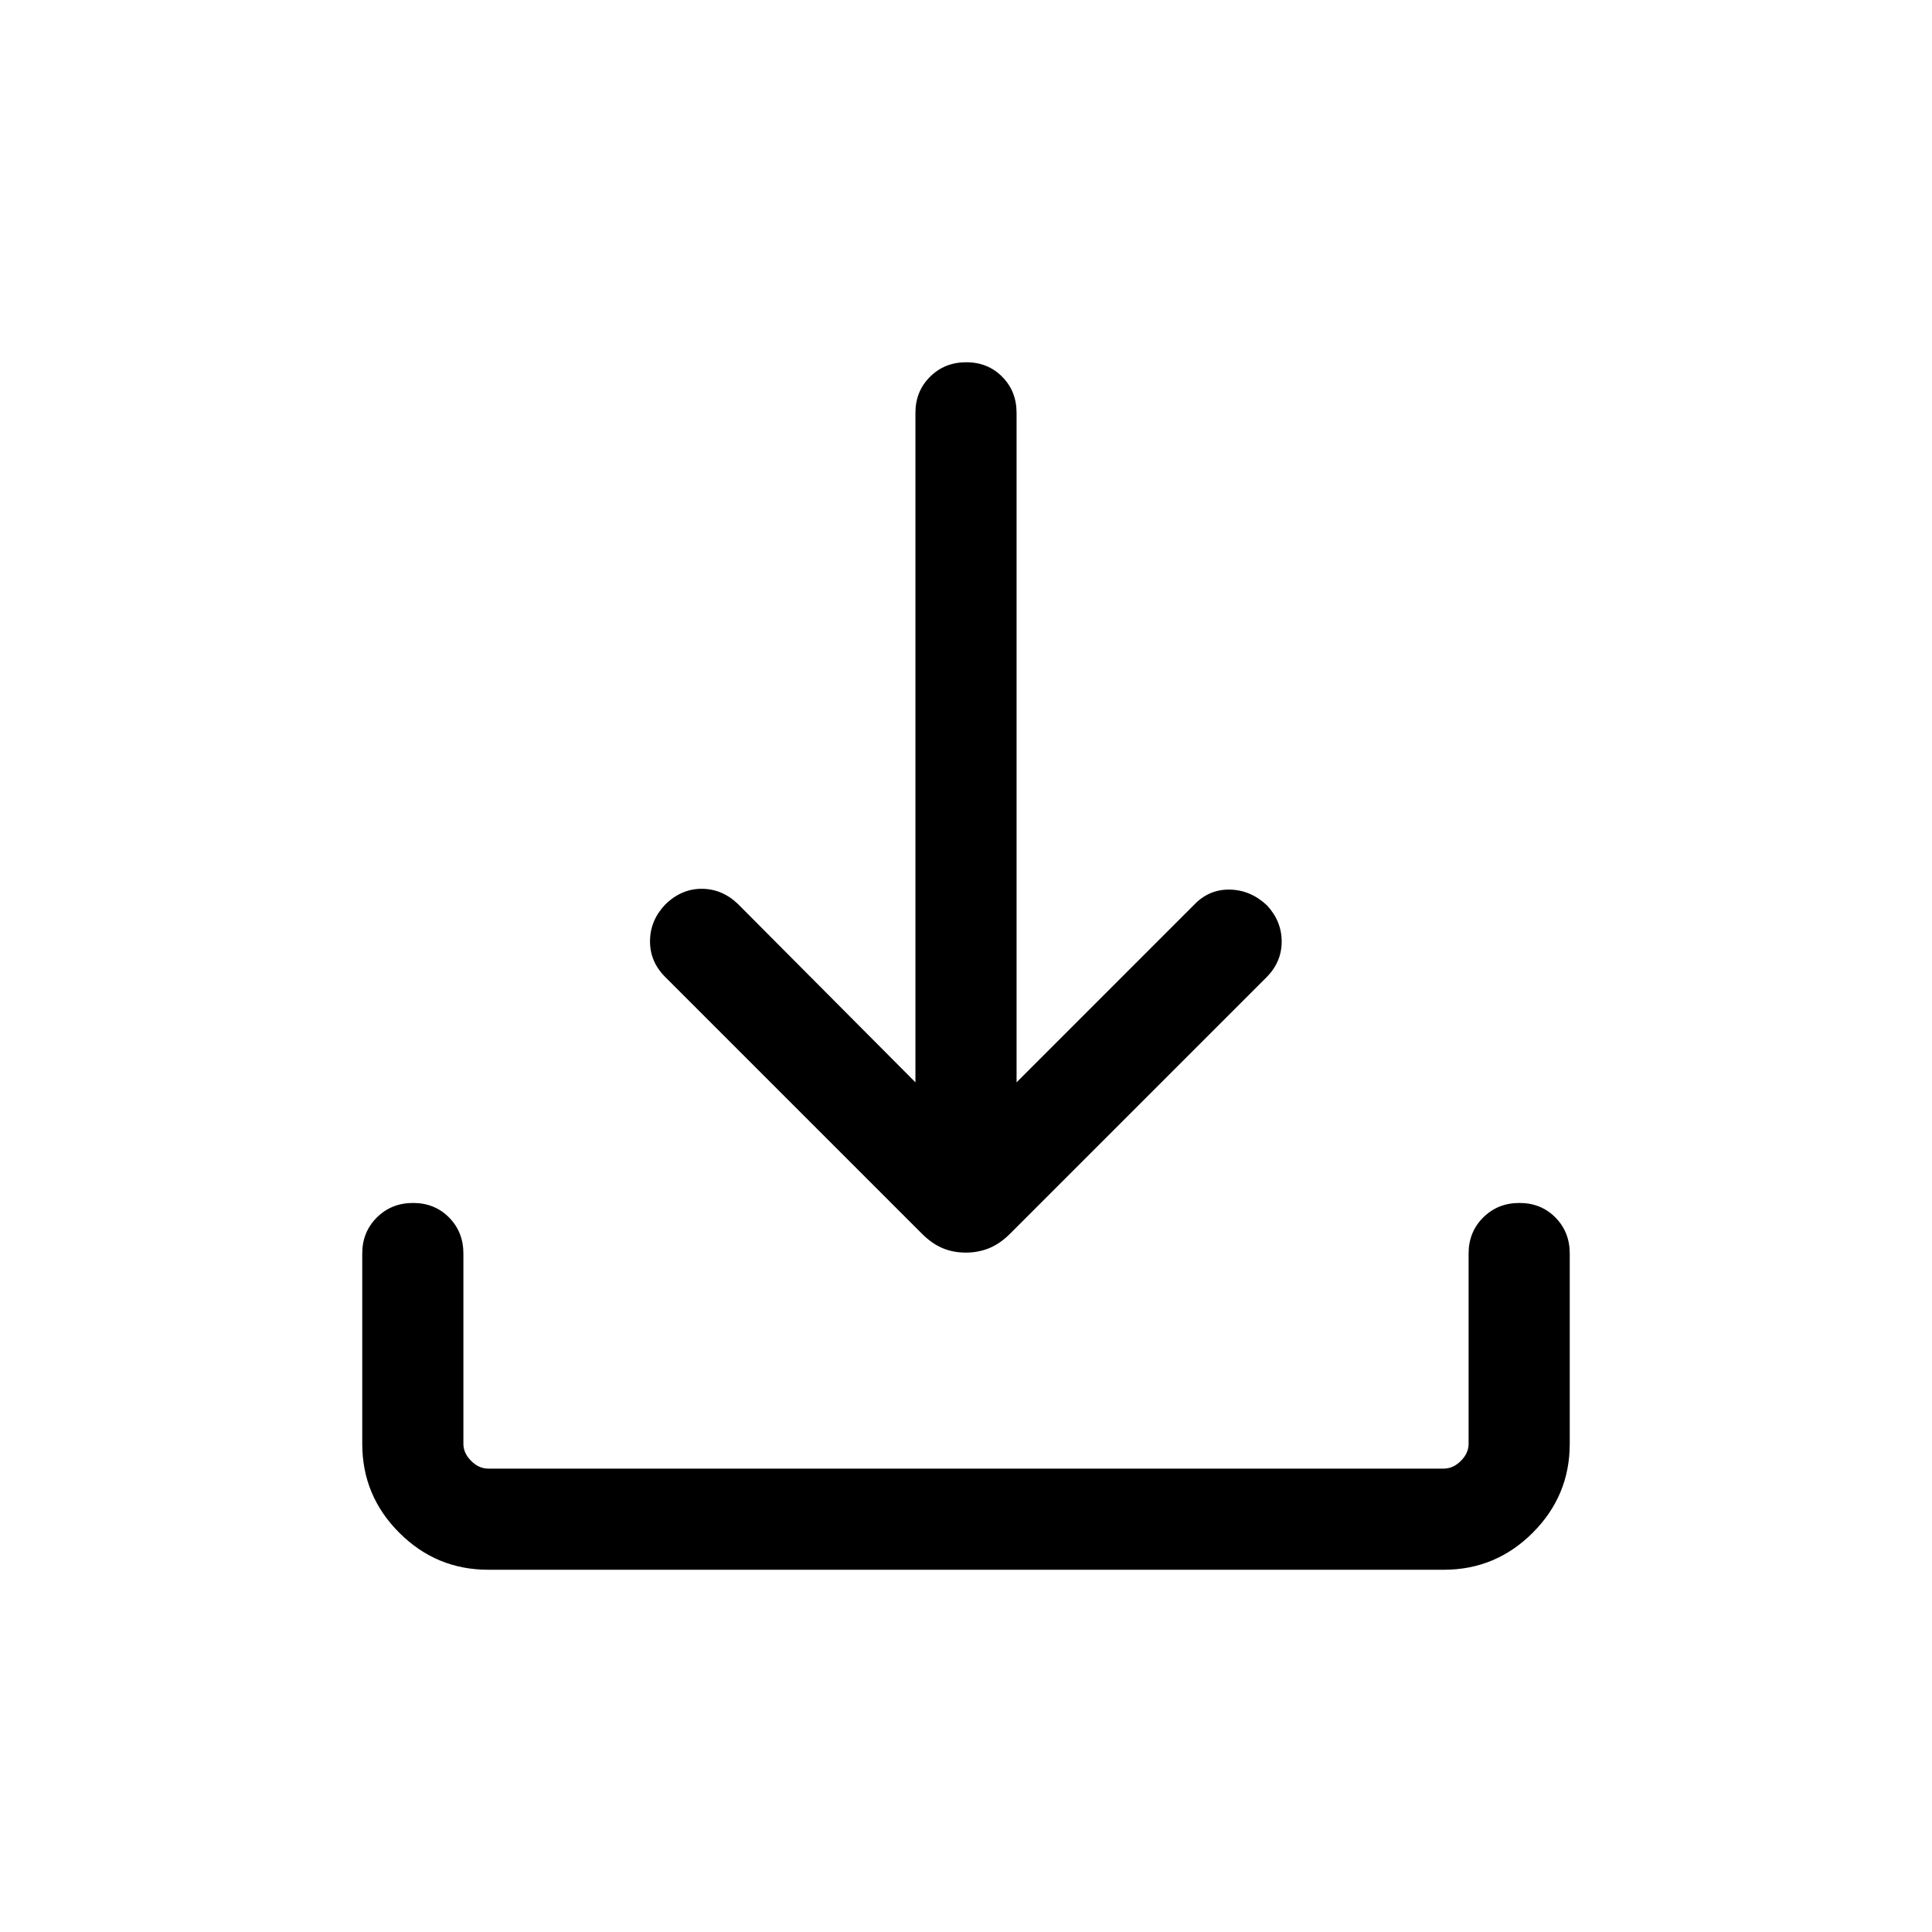 <svg xmlns="http://www.w3.org/2000/svg" height="40" viewBox="0 -960 960 960" width="40"><path d="M479.88-337.59q-6.29 0-11.57-2.23t-10.18-7.13L330.31-474.77q-7.44-7.59-7.32-17.78.11-10.19 7.58-18.01 7.97-7.82 18.13-7.8 10.16.03 18.02 7.59l88.15 88.57v-332.67q0-10.7 7.25-17.91 7.25-7.22 18-7.22t17.88 7.22q7.13 7.21 7.13 17.91v332.67l88.56-88.57q7.3-7.43 17.54-7.19 10.23.24 18.31 7.81 7.33 7.87 7.32 18.05-.02 10.18-7.58 17.74l-127.4 127.4q-4.91 4.91-10.31 7.14-5.41 2.23-11.69 2.23ZM242.57-180q-25.79 0-44.18-18.39T180-242.57v-94.56q0-10.7 7.25-17.91 7.25-7.22 18-7.22t17.88 7.22q7.13 7.21 7.13 17.91v94.56q0 4.62 3.84 8.47 3.85 3.84 8.47 3.84h474.86q4.62 0 8.47-3.84 3.84-3.85 3.84-8.47v-94.56q0-10.7 7.25-17.91 7.25-7.22 18-7.22t17.88 7.22q7.13 7.21 7.13 17.91v94.56q0 25.79-18.39 44.18T717.43-180H242.57Z"/></svg>